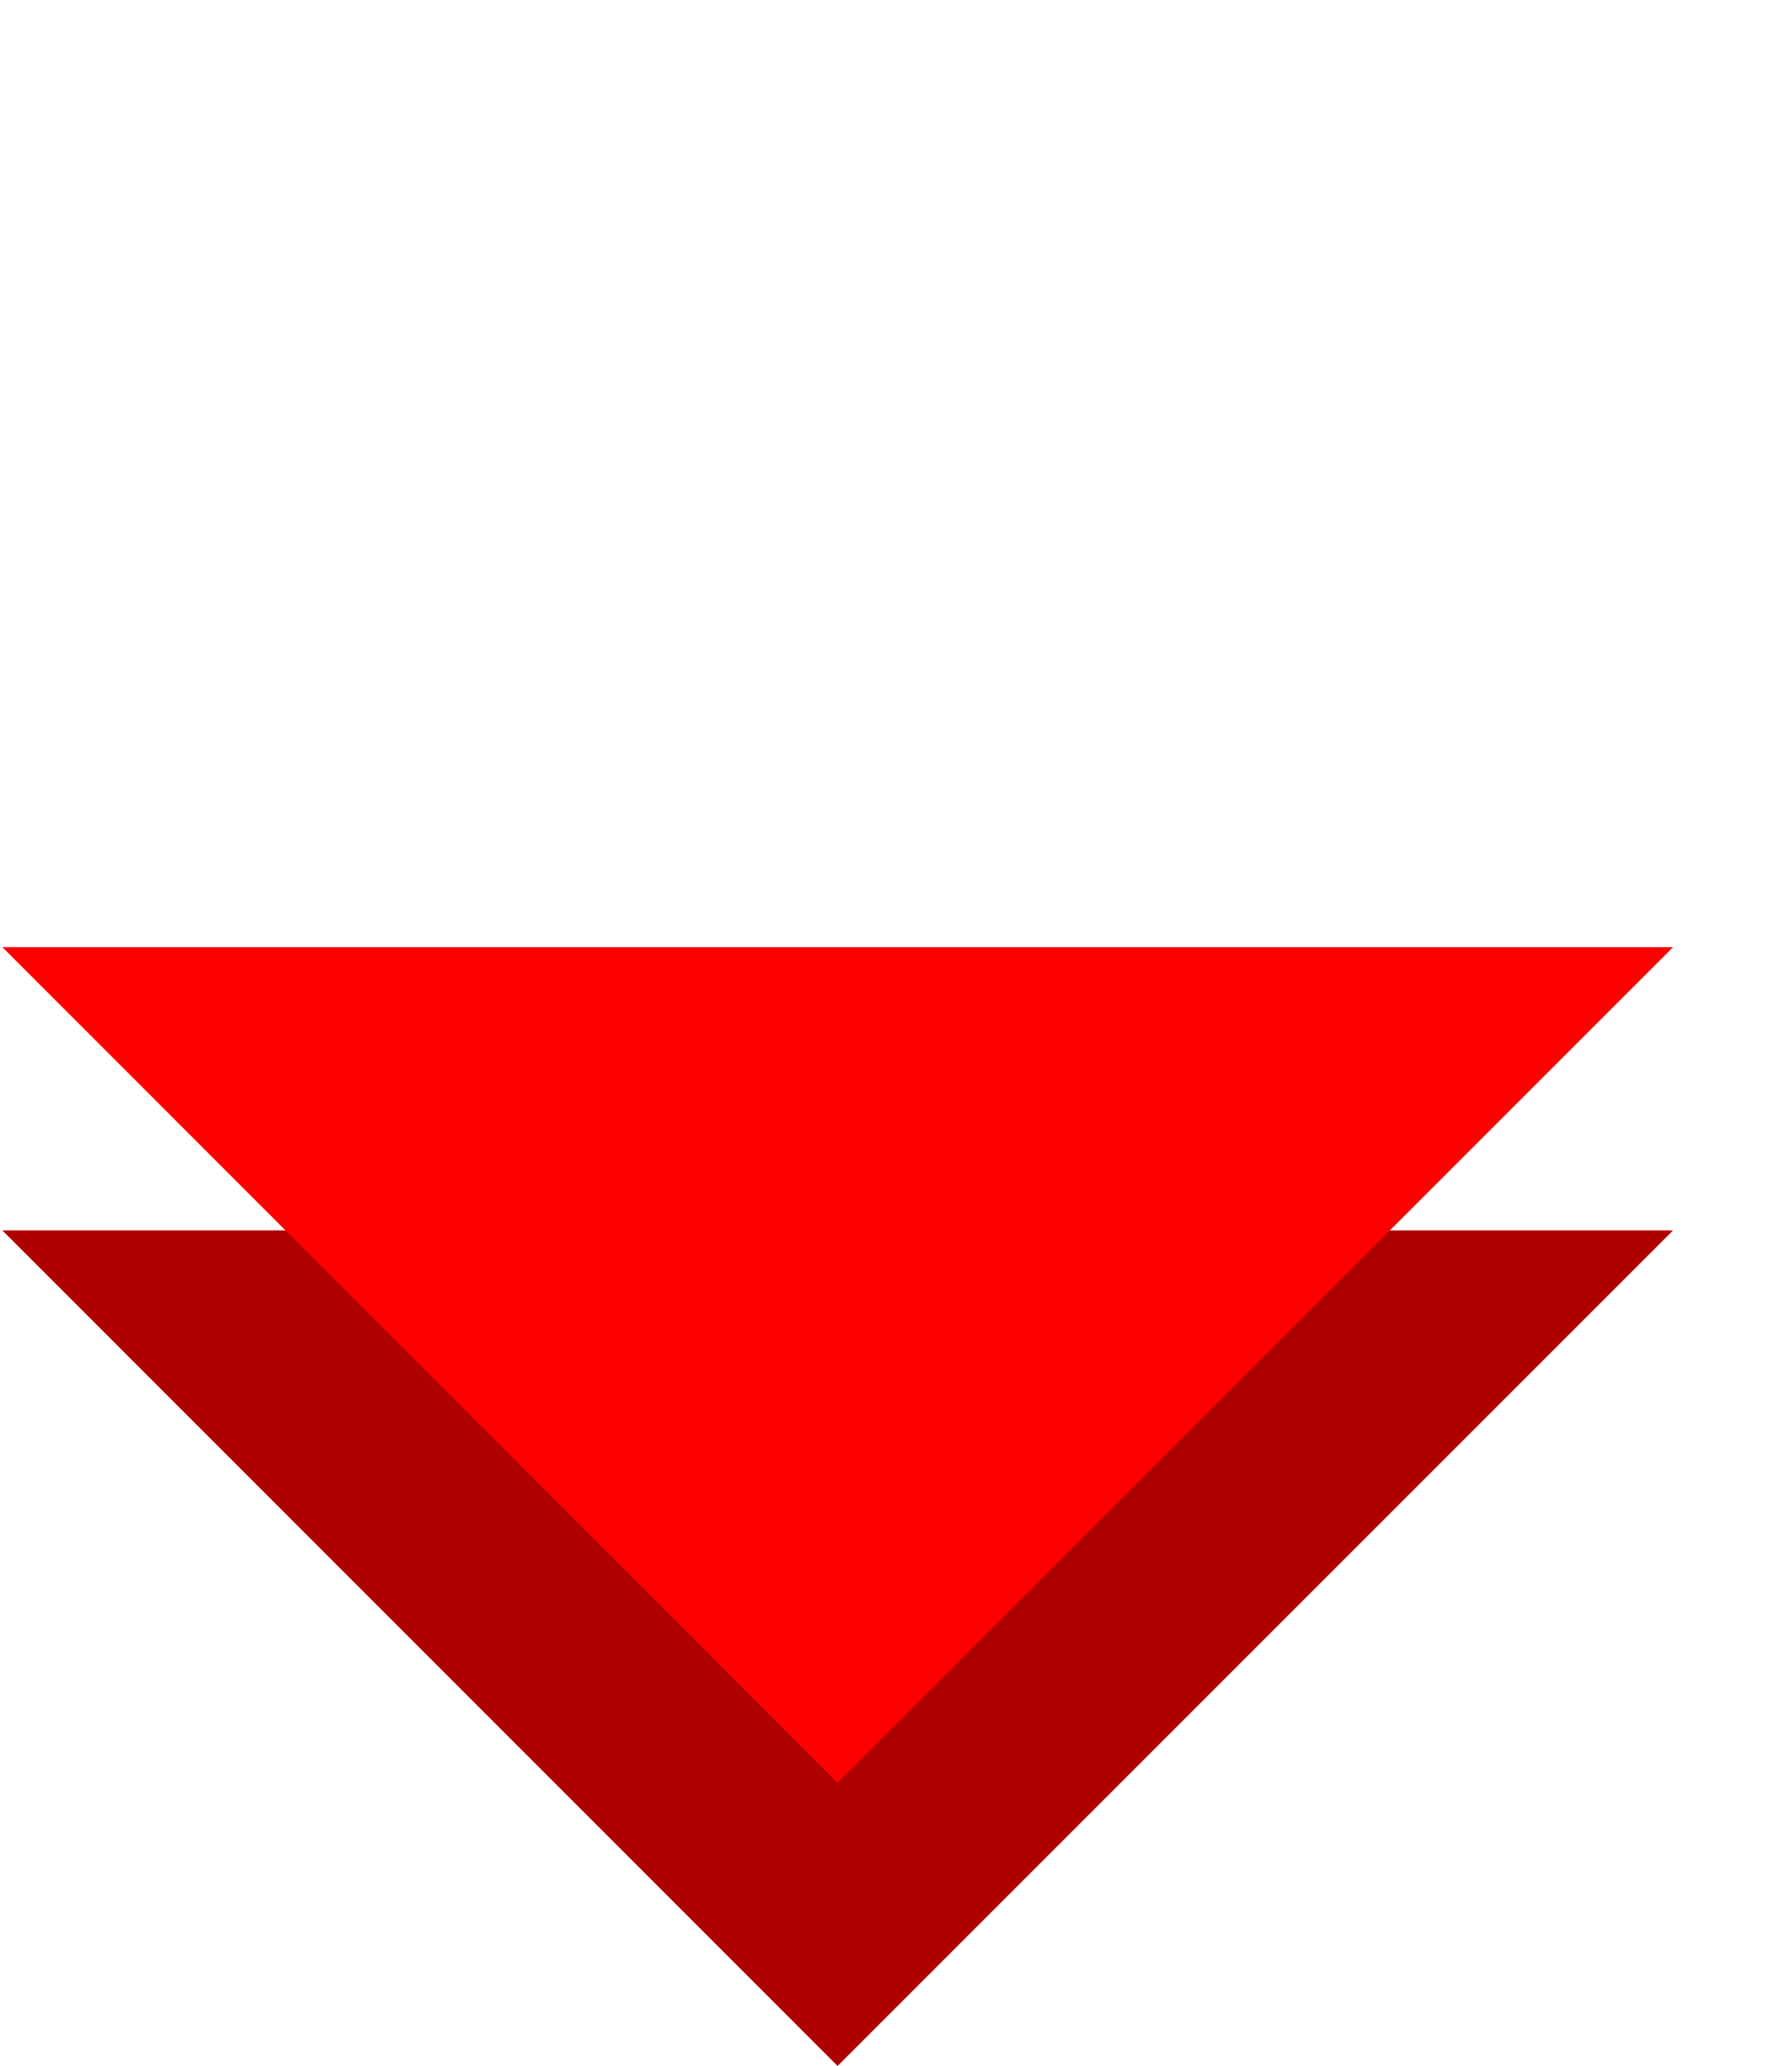 <svg xmlns="http://www.w3.org/2000/svg" viewBox="0 0 75.93 87.53"><defs><style>.cls-1{fill:#af0000;}.cls-2,.cls-3{fill:red;}.cls-3{font-size:28px;font-family:Oswald-ExtraLight, Oswald;font-weight:200;}</style></defs><title>Asset 4</title><g id="Layer_2" data-name="Layer 2"><g id="Layer_8" data-name="Layer 8"><polyline class="cls-1" points="70.89 52.13 35.49 87.53 0.1 52.13"/><polyline class="cls-2" points="70.89 40.13 35.49 75.53 0.1 40.13"/></g></g></svg>
